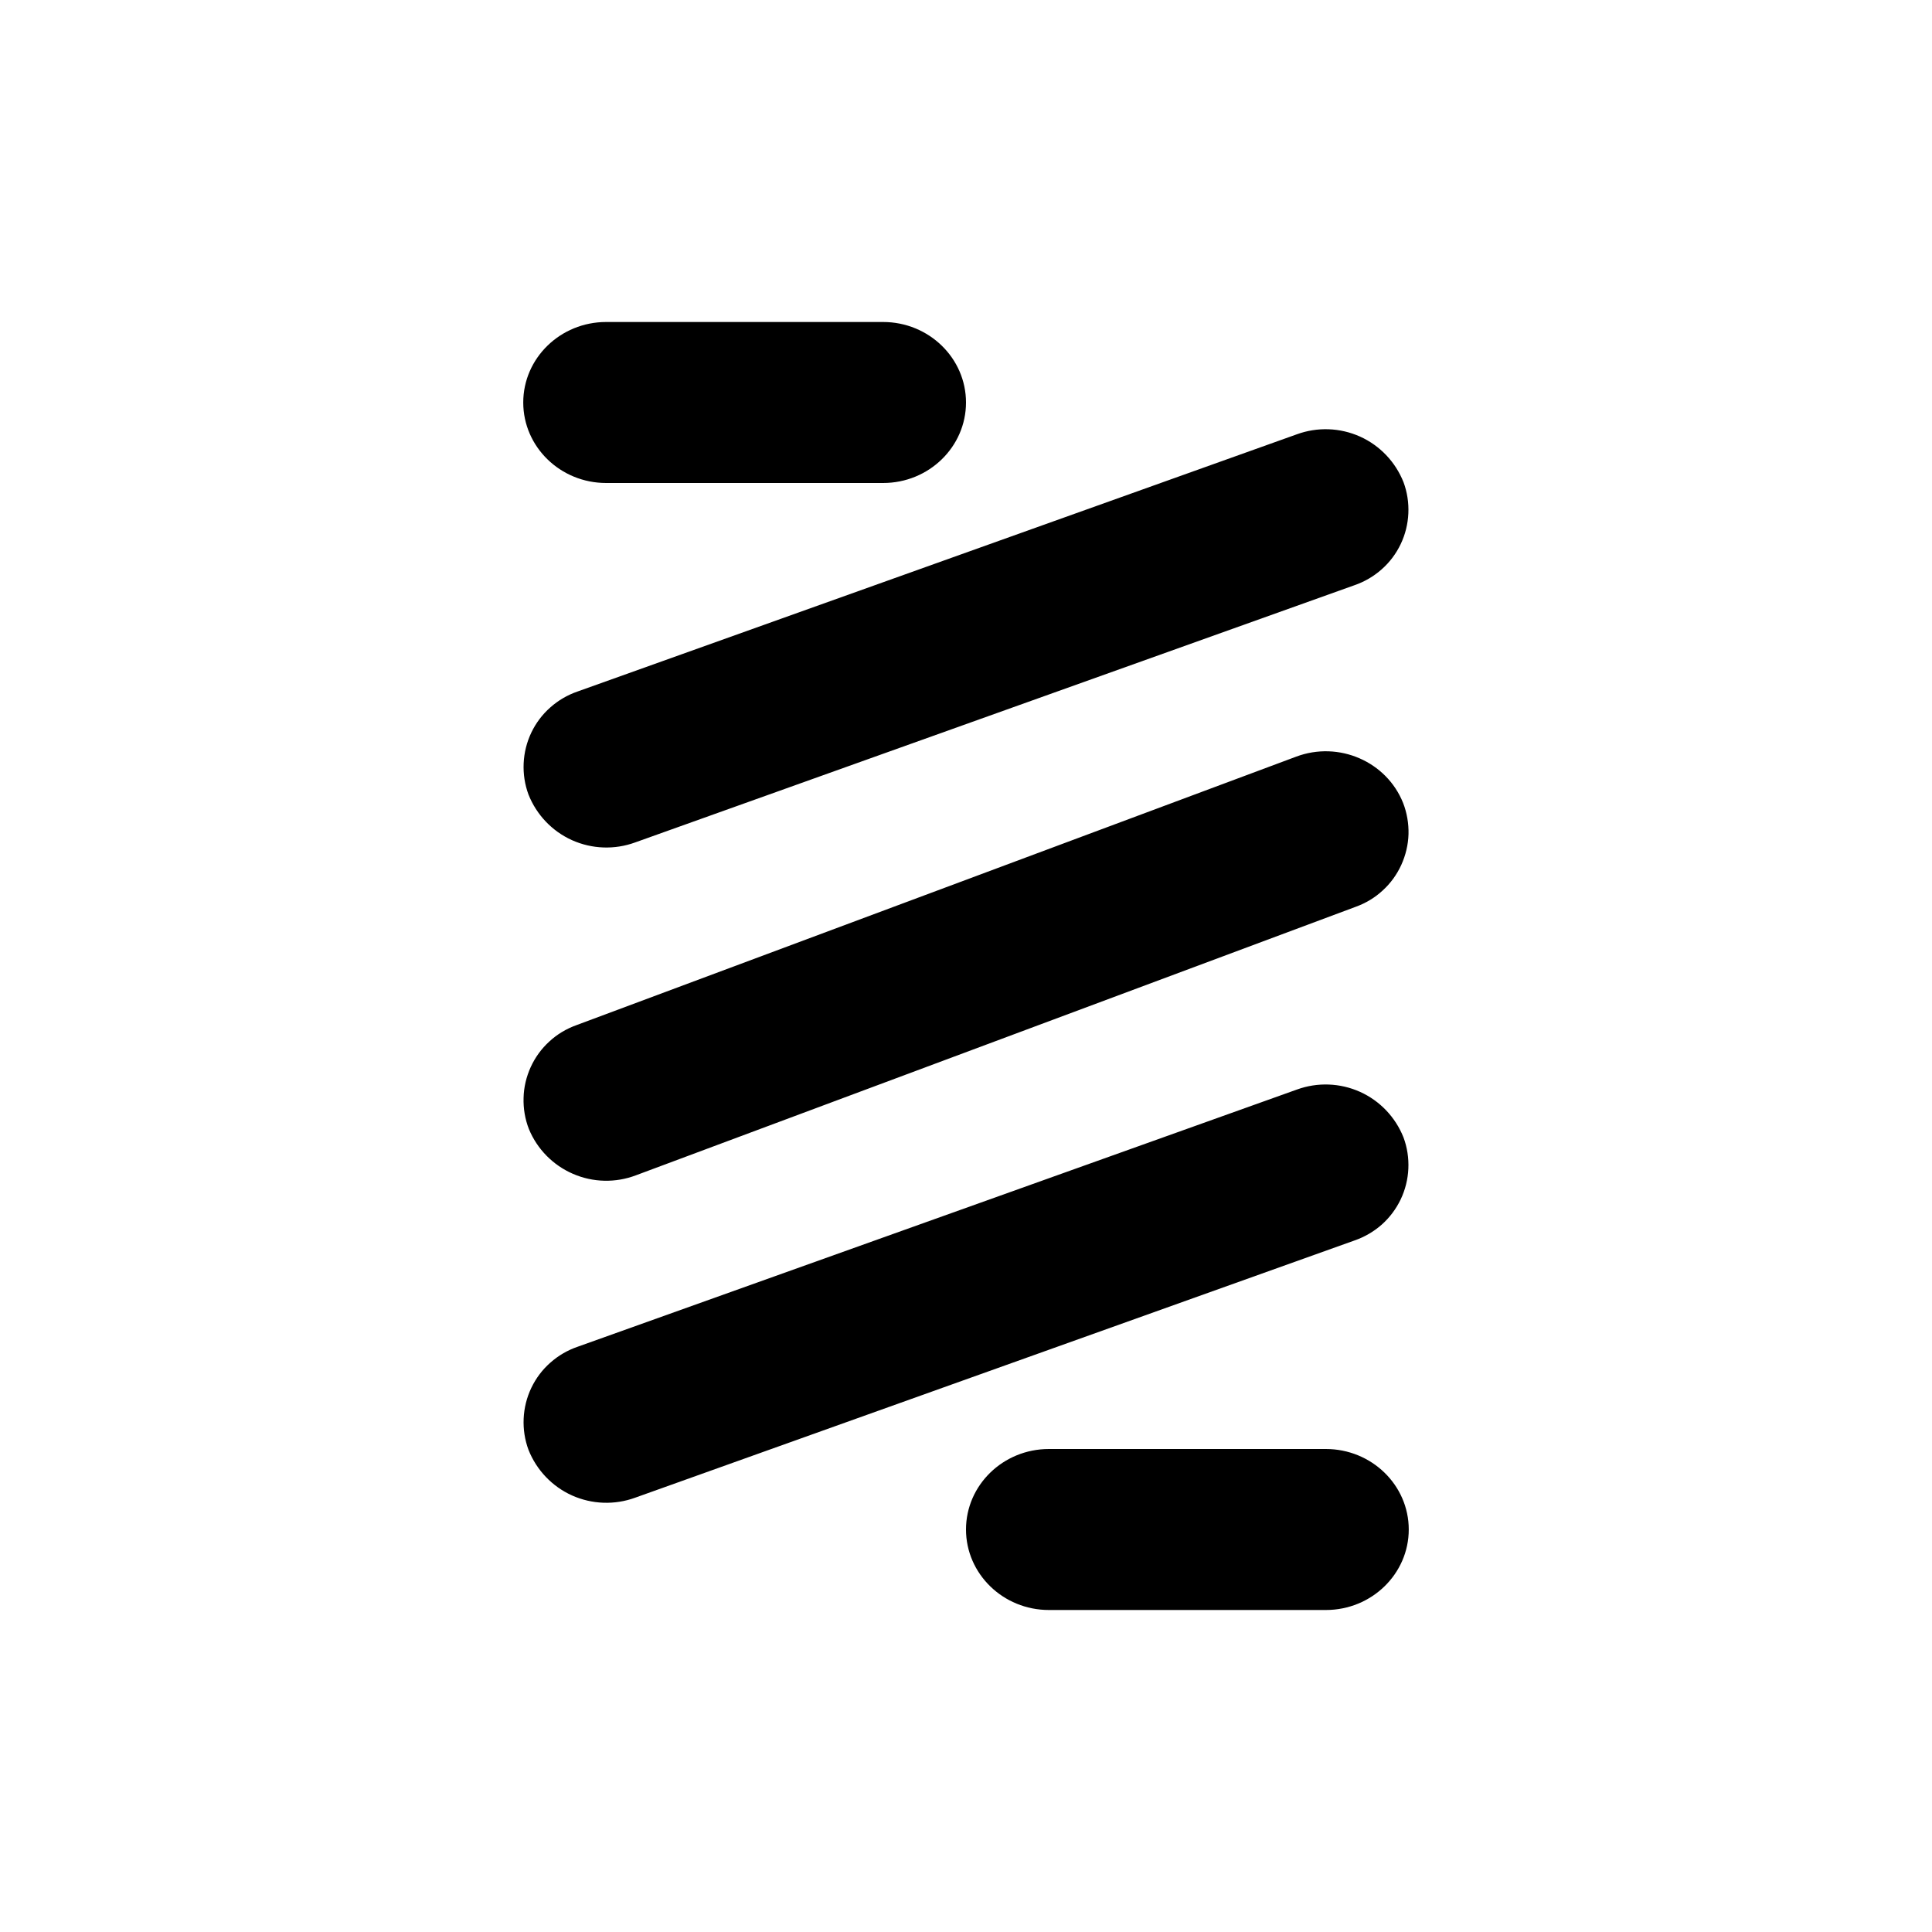 <svg width="24" height="24" viewBox="0 0 24 24" fill="none" xmlns="http://www.w3.org/2000/svg">
<path d="M6.5 5C6.5 4.45 6.96 4 7.53 4H10.97C11.54 4 12 4.45 12 5C12 5.55 11.54 6 10.97 6H7.53C6.96 6 6.5 5.55 6.5 5ZM17.435 5.99C17.481 6.114 17.501 6.246 17.495 6.378C17.489 6.51 17.457 6.639 17.4 6.759C17.343 6.878 17.263 6.985 17.164 7.072C17.065 7.16 16.95 7.227 16.825 7.27L7.89 10.465C7.635 10.558 7.354 10.548 7.106 10.437C6.859 10.326 6.665 10.122 6.565 9.87C6.519 9.746 6.499 9.614 6.505 9.482C6.511 9.35 6.543 9.221 6.6 9.101C6.657 8.982 6.737 8.875 6.836 8.788C6.935 8.7 7.05 8.633 7.175 8.59L16.11 5.395C16.365 5.302 16.646 5.312 16.894 5.423C17.141 5.534 17.335 5.738 17.435 5.99ZM17.435 14.13C17.481 14.254 17.501 14.386 17.495 14.518C17.489 14.65 17.457 14.779 17.4 14.899C17.343 15.018 17.263 15.125 17.164 15.213C17.065 15.3 16.95 15.367 16.825 15.41L7.89 18.605C7.635 18.698 7.354 18.688 7.106 18.577C6.859 18.466 6.665 18.262 6.565 18.01C6.519 17.886 6.499 17.754 6.505 17.622C6.511 17.49 6.543 17.361 6.6 17.241C6.657 17.122 6.737 17.015 6.836 16.928C6.935 16.84 7.05 16.773 7.175 16.73L16.11 13.535C16.365 13.442 16.646 13.452 16.894 13.563C17.141 13.674 17.335 13.878 17.435 14.13ZM12 19C12 18.45 12.46 18 13.03 18H16.47C17.04 18 17.5 18.45 17.5 19C17.5 19.55 17.04 20 16.47 20H13.03C12.46 20 12 19.55 12 19ZM17.43 9.975C17.478 10.098 17.5 10.23 17.497 10.362C17.493 10.494 17.462 10.624 17.407 10.745C17.352 10.865 17.274 10.973 17.176 11.062C17.079 11.152 16.965 11.22 16.84 11.265L7.9 14.6C7.647 14.696 7.367 14.69 7.118 14.582C6.87 14.475 6.673 14.275 6.57 14.025C6.522 13.902 6.5 13.77 6.504 13.638C6.507 13.506 6.538 13.376 6.593 13.255C6.648 13.135 6.726 13.027 6.824 12.938C6.921 12.848 7.035 12.78 7.16 12.735L16.1 9.4C16.63 9.2 17.225 9.46 17.43 9.975Z" fill="black"/>
</svg>
